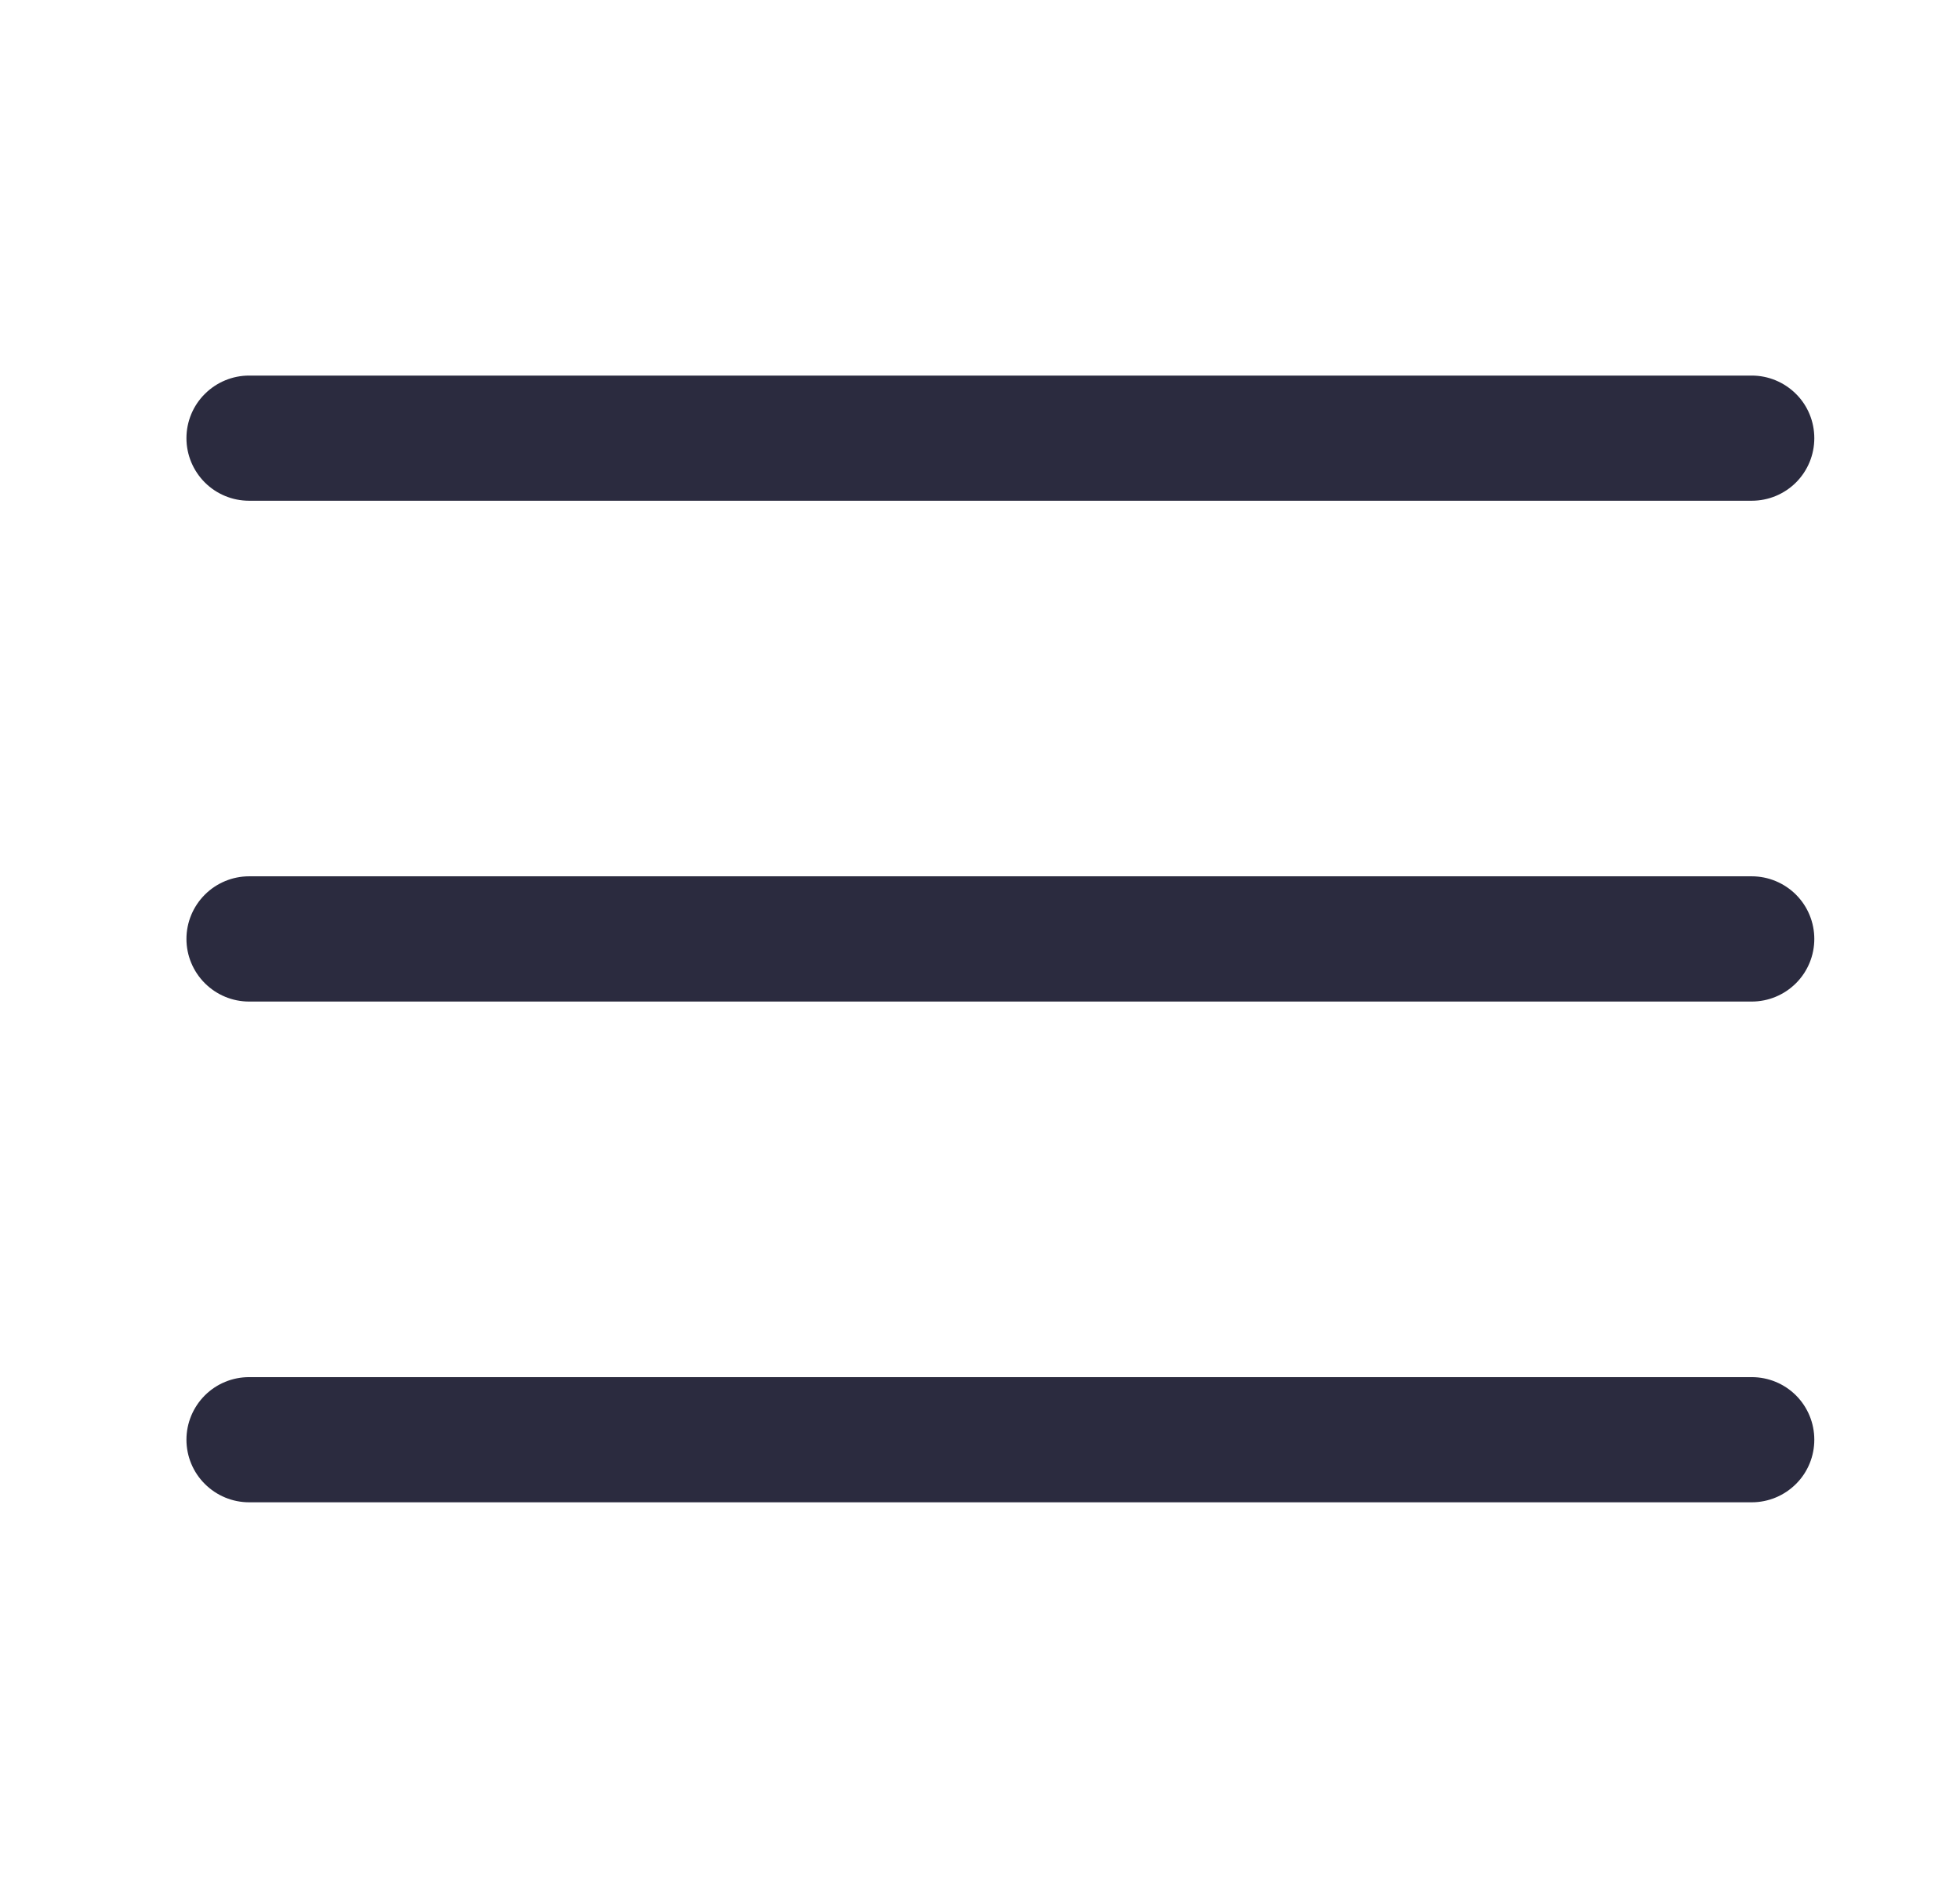 <svg width="24" height="23" viewBox="0 0 24 23" fill="none" xmlns="http://www.w3.org/2000/svg">
<path fill-rule="evenodd" clip-rule="evenodd" d="M3.05 4.6C2.847 4.6 2.652 4.681 2.508 4.825C2.364 4.968 2.283 5.163 2.283 5.367C2.283 5.57 2.364 5.765 2.508 5.909C2.652 6.053 2.847 6.133 3.05 6.133H21.45C21.653 6.133 21.848 6.053 21.992 5.909C22.136 5.765 22.216 5.57 22.216 5.367C22.216 5.163 22.136 4.968 21.992 4.825C21.848 4.681 21.653 4.6 21.45 4.6H3.05ZM2.283 11.5C2.283 11.297 2.364 11.102 2.508 10.958C2.652 10.814 2.847 10.733 3.05 10.733H21.45C21.653 10.733 21.848 10.814 21.992 10.958C22.136 11.102 22.216 11.297 22.216 11.5C22.216 11.703 22.136 11.898 21.992 12.042C21.848 12.186 21.653 12.267 21.45 12.267H3.05C2.847 12.267 2.652 12.186 2.508 12.042C2.364 11.898 2.283 11.703 2.283 11.5ZM2.283 17.633C2.283 17.43 2.364 17.235 2.508 17.091C2.652 16.947 2.847 16.867 3.05 16.867H21.45C21.653 16.867 21.848 16.947 21.992 17.091C22.136 17.235 22.216 17.43 22.216 17.633C22.216 17.837 22.136 18.032 21.992 18.175C21.848 18.319 21.653 18.4 21.45 18.4H3.05C2.847 18.4 2.652 18.319 2.508 18.175C2.364 18.032 2.283 17.837 2.283 17.633Z" fill="#2B2B3F"/>
</svg>
